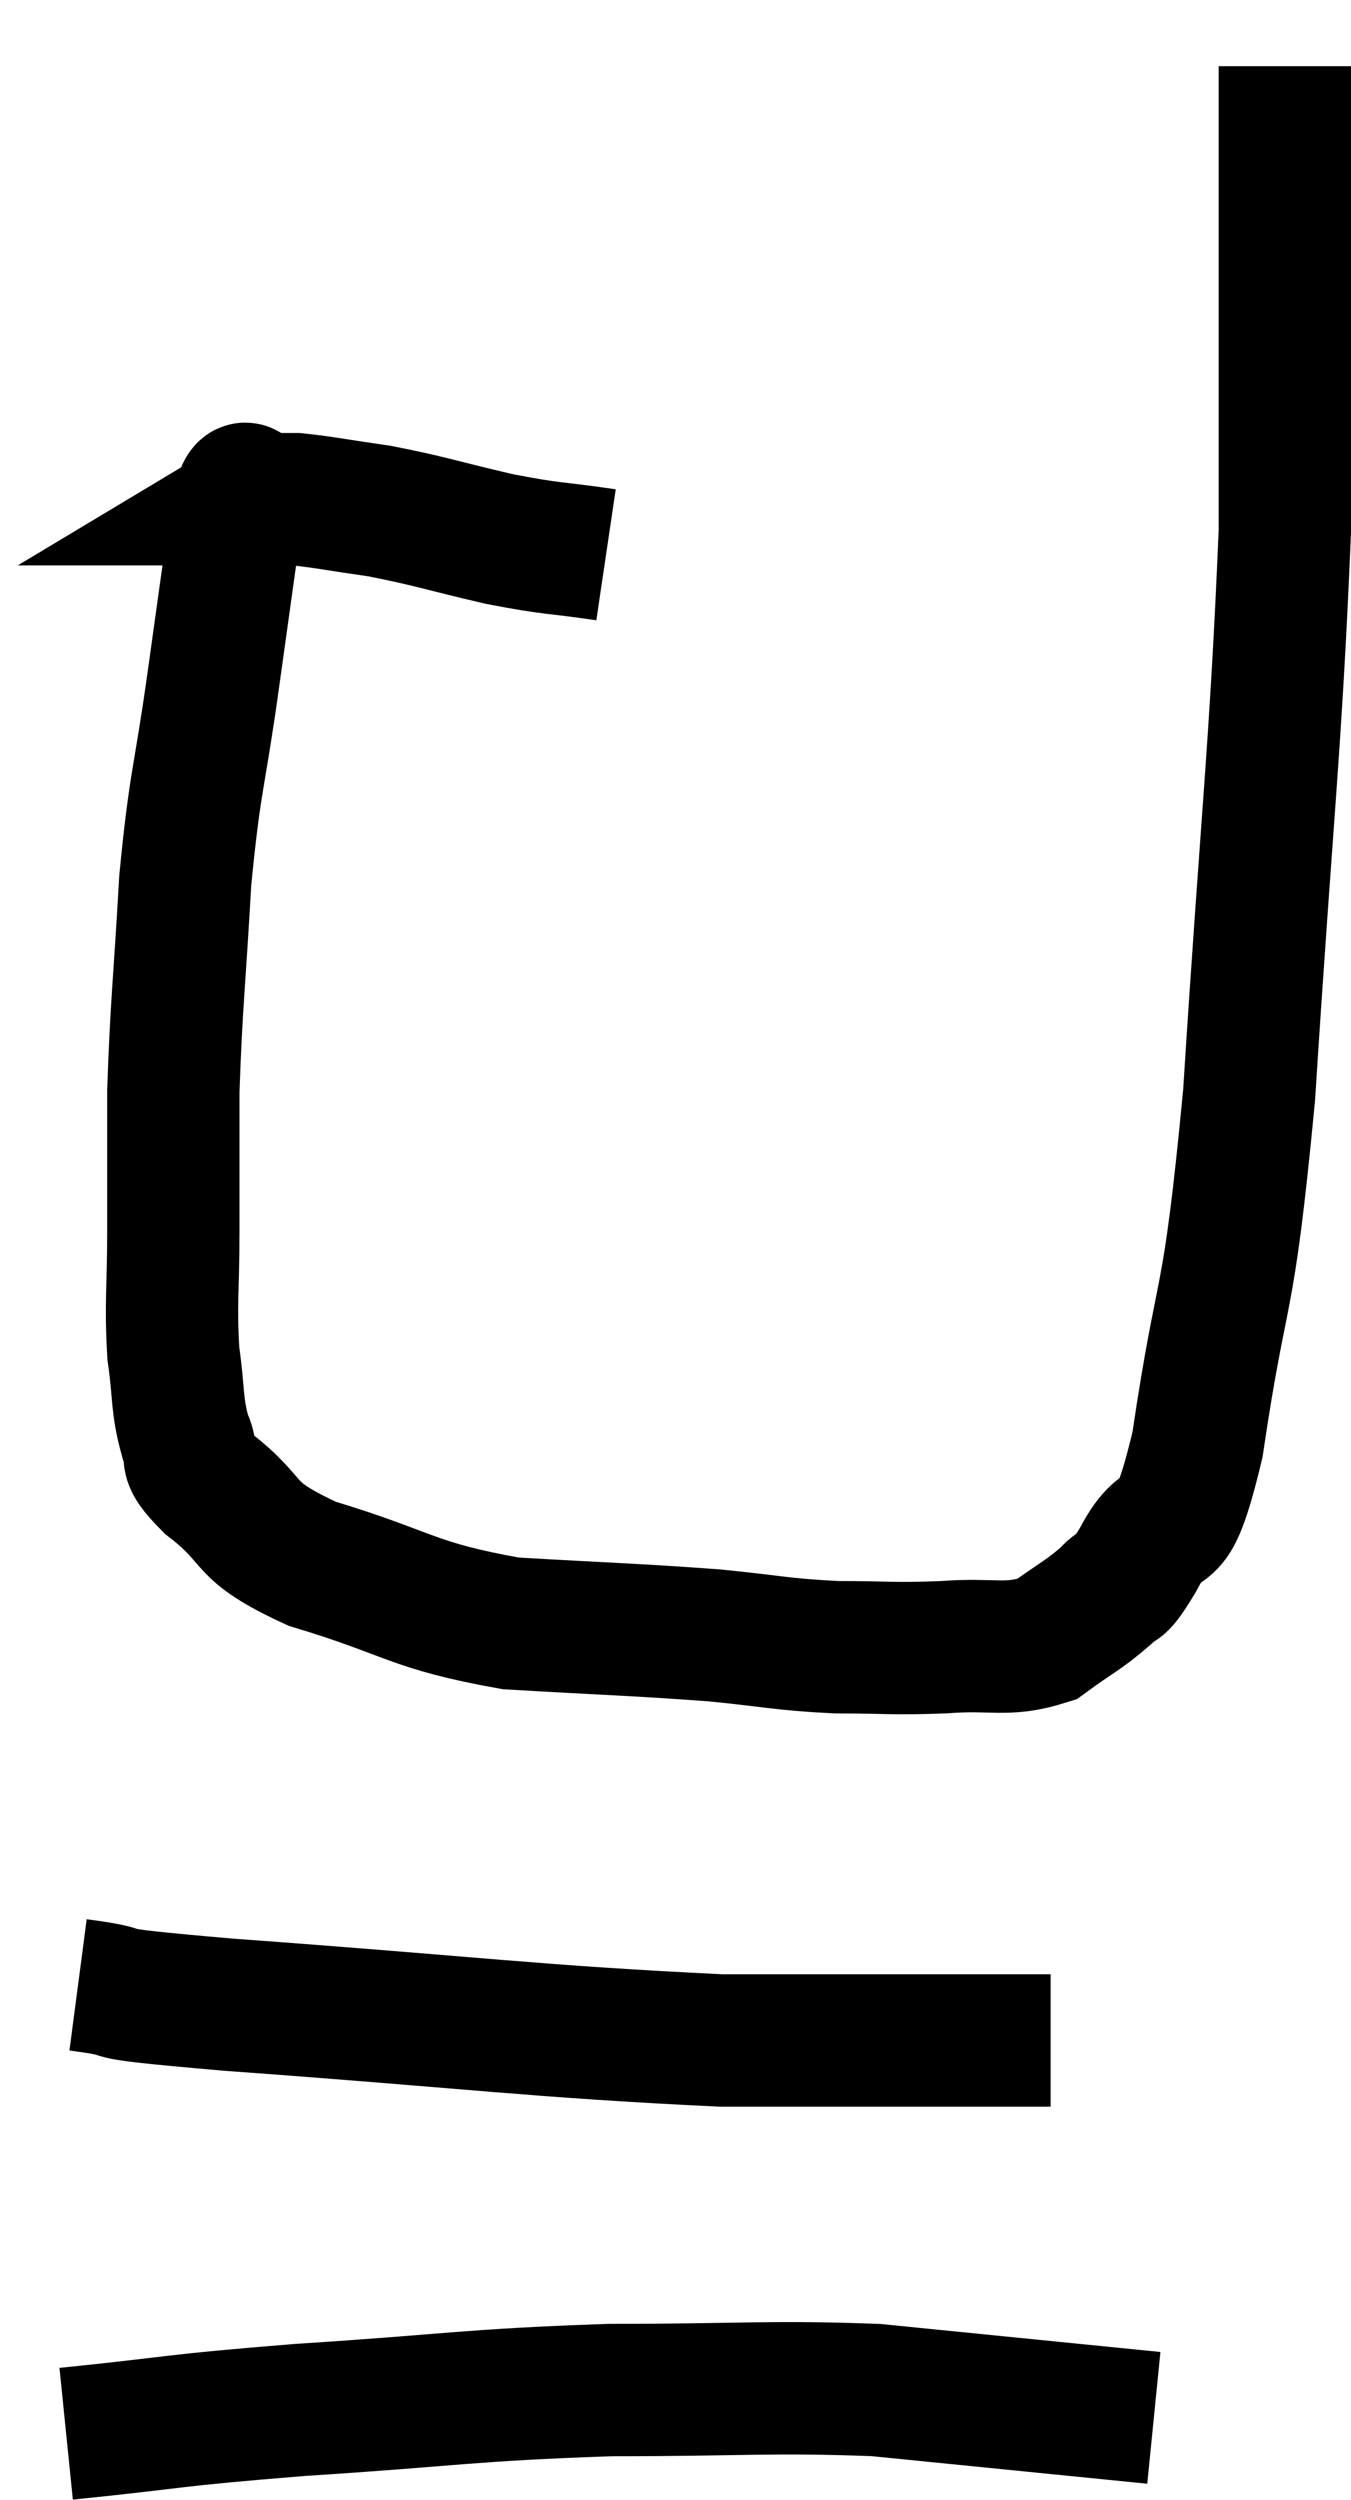 <svg xmlns="http://www.w3.org/2000/svg" viewBox="8.24 5.3 20.42 37.76" width="20.42" height="37.76"><path d="M 17.4 13.68 C 16.59 13.56, 16.635 13.605, 15.78 13.44 C 14.88 13.23, 14.745 13.17, 13.98 13.02 C 13.35 12.93, 13.14 12.885, 12.72 12.84 C 12.51 12.84, 12.45 12.84, 12.3 12.84 C 12.21 12.84, 12.165 12.84, 12.12 12.84 C 12.12 12.84, 12.195 12.795, 12.12 12.84 C 11.97 12.93, 11.985 12.33, 11.82 13.02 C 11.64 14.31, 11.655 14.205, 11.46 15.6 C 11.25 17.1, 11.19 17.055, 11.04 18.6 C 10.95 20.19, 10.905 20.46, 10.86 21.78 C 10.86 22.83, 10.86 22.89, 10.86 23.88 C 10.86 24.81, 10.815 24.96, 10.86 25.74 C 10.95 26.37, 10.905 26.505, 11.04 27 C 11.22 27.36, 10.92 27.24, 11.4 27.72 C 12.18 28.32, 11.82 28.395, 12.96 28.92 C 14.46 29.37, 14.445 29.55, 15.96 29.82 C 17.49 29.91, 17.79 29.91, 19.02 30 C 19.95 30.09, 20.01 30.135, 20.88 30.18 C 21.69 30.18, 21.705 30.21, 22.5 30.18 C 23.28 30.12, 23.445 30.255, 24.06 30.06 C 24.51 29.73, 24.615 29.7, 24.96 29.4 C 25.2 29.13, 25.095 29.43, 25.44 28.86 C 25.89 27.99, 25.92 28.875, 26.34 27.12 C 26.73 24.48, 26.79 25.29, 27.12 21.84 C 27.39 17.58, 27.525 16.575, 27.66 13.32 C 27.66 11.07, 27.66 10.23, 27.66 8.82 C 27.66 8.25, 27.66 8.31, 27.66 7.68 C 27.66 6.99, 27.66 6.645, 27.66 6.3 L 27.66 6.3" fill="none" stroke="black" stroke-width="2"></path><path d="M 9.42 35.28 C 10.56 35.43, 9.27 35.37, 11.7 35.58 C 15.42 35.85, 16.32 35.985, 19.14 36.12 C 21.06 36.12, 21.735 36.12, 22.98 36.12 C 23.55 36.12, 23.835 36.12, 24.12 36.12 L 24.12 36.12" fill="none" stroke="black" stroke-width="2"></path><path d="M 9.24 42.06 C 11.01 41.88, 10.725 41.865, 12.78 41.7 C 15.12 41.55, 15.285 41.475, 17.46 41.4 C 19.47 41.4, 19.875 41.34, 21.48 41.4 C 22.68 41.52, 22.83 41.535, 23.88 41.64 L 25.68 41.82" fill="none" stroke="black" stroke-width="2"></path></svg>